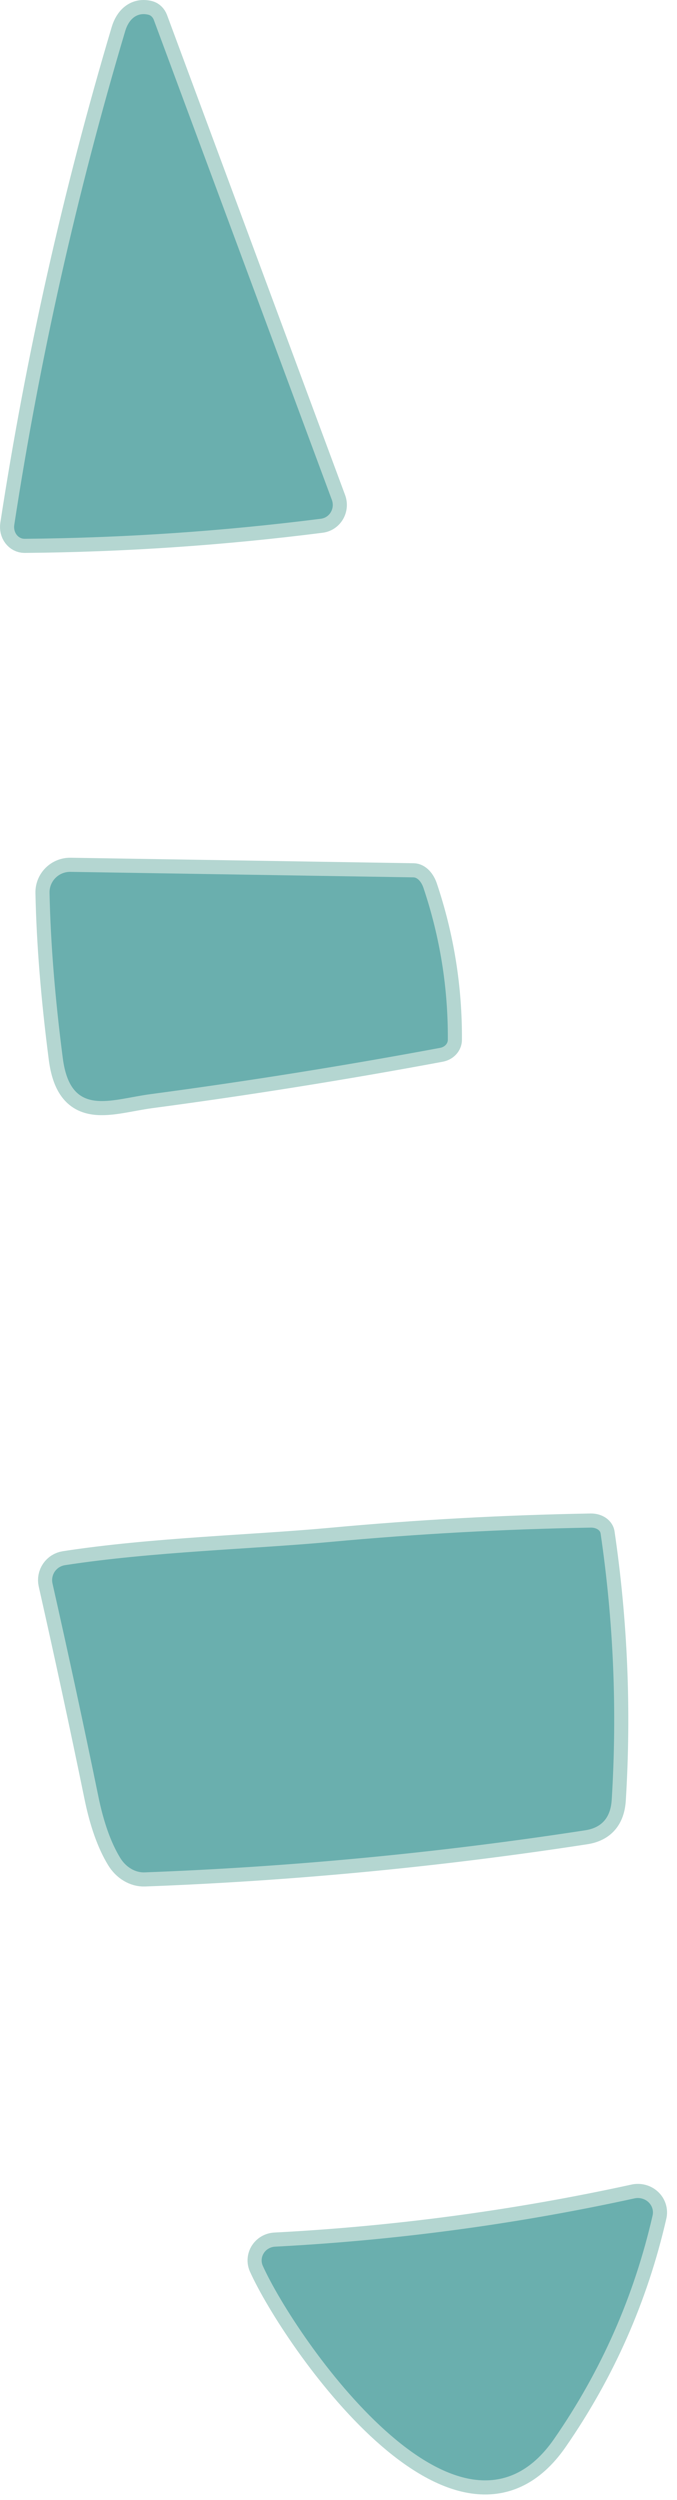 <svg width="48" height="177" viewBox="0 0 48 177" fill="none" xmlns="http://www.w3.org/2000/svg">
<path d="M10.541 1.048C9.691 0.828 9.121 1.388 8.881 2.188C5.441 13.728 2.818 25.388 1.011 37.168C0.993 37.29 0.997 37.414 1.025 37.533C1.053 37.651 1.103 37.761 1.173 37.854C1.242 37.947 1.329 38.022 1.427 38.072C1.525 38.123 1.633 38.149 1.741 38.148C8.775 38.088 15.778 37.615 22.751 36.728C22.896 36.71 23.035 36.659 23.157 36.578C23.279 36.497 23.381 36.389 23.456 36.261C23.531 36.133 23.577 35.989 23.59 35.84C23.603 35.69 23.583 35.539 23.531 35.398L10.901 1.398C10.867 1.312 10.817 1.235 10.754 1.174C10.692 1.113 10.619 1.07 10.541 1.048Z" stroke="#B4D6D1" stroke-width="2"/>
<path d="M29.322 62.119L4.992 61.729C4.796 61.726 4.602 61.763 4.42 61.836C4.239 61.91 4.074 62.019 3.936 62.157C3.798 62.295 3.689 62.459 3.616 62.64C3.543 62.821 3.508 63.014 3.512 63.209C3.585 66.755 3.899 70.659 4.452 74.919C5.002 79.149 7.812 77.849 10.662 77.469C17.529 76.555 24.379 75.462 31.212 74.189C31.364 74.16 31.502 74.088 31.6 73.984C31.699 73.879 31.753 73.75 31.752 73.619C31.772 69.932 31.195 66.345 30.022 62.859C29.95 62.647 29.843 62.461 29.717 62.328C29.591 62.195 29.453 62.122 29.322 62.119Z" stroke="#B4D6D1" stroke-width="2"/>
<path d="M10.251 132.568C20.724 132.175 31.138 131.182 41.491 129.588C42.664 129.408 43.291 128.692 43.371 127.438C43.764 121.105 43.501 114.812 42.581 108.558C42.561 108.445 42.48 108.342 42.354 108.269C42.227 108.195 42.063 108.156 41.891 108.158C35.731 108.265 29.588 108.602 23.461 109.168C17.951 109.678 10.821 109.858 4.601 110.818C4.456 110.841 4.318 110.893 4.194 110.971C4.07 111.049 3.964 111.152 3.881 111.273C3.799 111.394 3.742 111.53 3.715 111.674C3.687 111.818 3.689 111.965 3.721 112.108C4.854 117.128 5.938 122.152 6.971 127.178C7.344 129.005 7.861 130.458 8.521 131.538C8.718 131.862 8.982 132.128 9.287 132.309C9.591 132.491 9.924 132.58 10.251 132.568Z" stroke="#B4D6D1" stroke-width="2"/>
<path d="M18.63 160.418C20.94 165.528 32.59 182.318 39.28 172.688C42.627 167.861 44.957 162.585 46.27 156.858C46.308 156.69 46.301 156.517 46.25 156.353C46.199 156.188 46.106 156.039 45.978 155.919C45.851 155.798 45.693 155.71 45.521 155.663C45.348 155.615 45.166 155.61 44.99 155.648C36.59 157.481 28.09 158.621 19.49 159.068C19.331 159.078 19.176 159.125 19.039 159.205C18.901 159.285 18.785 159.397 18.701 159.529C18.617 159.662 18.566 159.812 18.554 159.967C18.541 160.121 18.568 160.276 18.63 160.418Z" stroke="#B4D6D1" stroke-width="2"/>
<path d="M10.541 1.048C10.619 1.07 10.692 1.113 10.754 1.174C10.817 1.235 10.867 1.312 10.901 1.398L23.531 35.398C23.583 35.539 23.603 35.69 23.59 35.84C23.577 35.989 23.531 36.133 23.456 36.261C23.381 36.389 23.279 36.497 23.157 36.578C23.035 36.659 22.896 36.71 22.751 36.728C15.778 37.615 8.775 38.088 1.741 38.148C1.633 38.149 1.525 38.123 1.427 38.072C1.329 38.022 1.242 37.947 1.173 37.854C1.103 37.761 1.053 37.651 1.025 37.533C0.997 37.414 0.993 37.29 1.011 37.168C2.818 25.388 5.441 13.728 8.881 2.188C9.121 1.388 9.691 0.828 10.541 1.048Z" fill="#6AAFAE"/>
<path d="M29.322 62.119C29.453 62.122 29.591 62.195 29.717 62.328C29.843 62.461 29.95 62.647 30.022 62.859C31.195 66.345 31.772 69.932 31.752 73.619C31.753 73.75 31.699 73.879 31.6 73.984C31.502 74.088 31.364 74.16 31.212 74.189C24.379 75.462 17.529 76.555 10.662 77.469C7.812 77.849 5.002 79.149 4.452 74.919C3.899 70.659 3.585 66.755 3.512 63.209C3.508 63.014 3.543 62.821 3.616 62.64C3.689 62.459 3.798 62.295 3.936 62.157C4.074 62.019 4.239 61.91 4.42 61.836C4.602 61.763 4.796 61.726 4.992 61.729L29.322 62.119Z" fill="#6AAFAE"/>
<path d="M10.251 132.568C9.924 132.58 9.591 132.491 9.287 132.309C8.982 132.128 8.718 131.862 8.521 131.538C7.861 130.458 7.344 129.005 6.971 127.178C5.938 122.152 4.854 117.128 3.721 112.108C3.689 111.965 3.687 111.818 3.715 111.674C3.742 111.53 3.799 111.394 3.881 111.273C3.964 111.152 4.07 111.049 4.194 110.971C4.318 110.893 4.456 110.841 4.601 110.818C10.821 109.858 17.951 109.678 23.461 109.168C29.588 108.602 35.731 108.265 41.891 108.158C42.063 108.156 42.227 108.195 42.354 108.269C42.48 108.342 42.561 108.445 42.581 108.558C43.501 114.812 43.764 121.105 43.371 127.438C43.291 128.692 42.664 129.408 41.491 129.588C31.138 131.182 20.724 132.175 10.251 132.568Z" fill="#6AAFAE"/>
<path d="M39.28 172.689C32.59 182.319 20.94 165.529 18.63 160.419C18.568 160.277 18.541 160.122 18.554 159.968C18.566 159.813 18.617 159.663 18.701 159.53C18.785 159.398 18.901 159.286 19.039 159.206C19.176 159.126 19.331 159.079 19.49 159.069C28.09 158.622 36.59 157.482 44.99 155.649C45.166 155.611 45.348 155.616 45.521 155.664C45.693 155.711 45.851 155.799 45.978 155.92C46.106 156.04 46.199 156.189 46.25 156.353C46.301 156.518 46.308 156.691 46.27 156.859C44.957 162.586 42.627 167.862 39.28 172.689Z" fill="#6AAFAE"/>
</svg>
